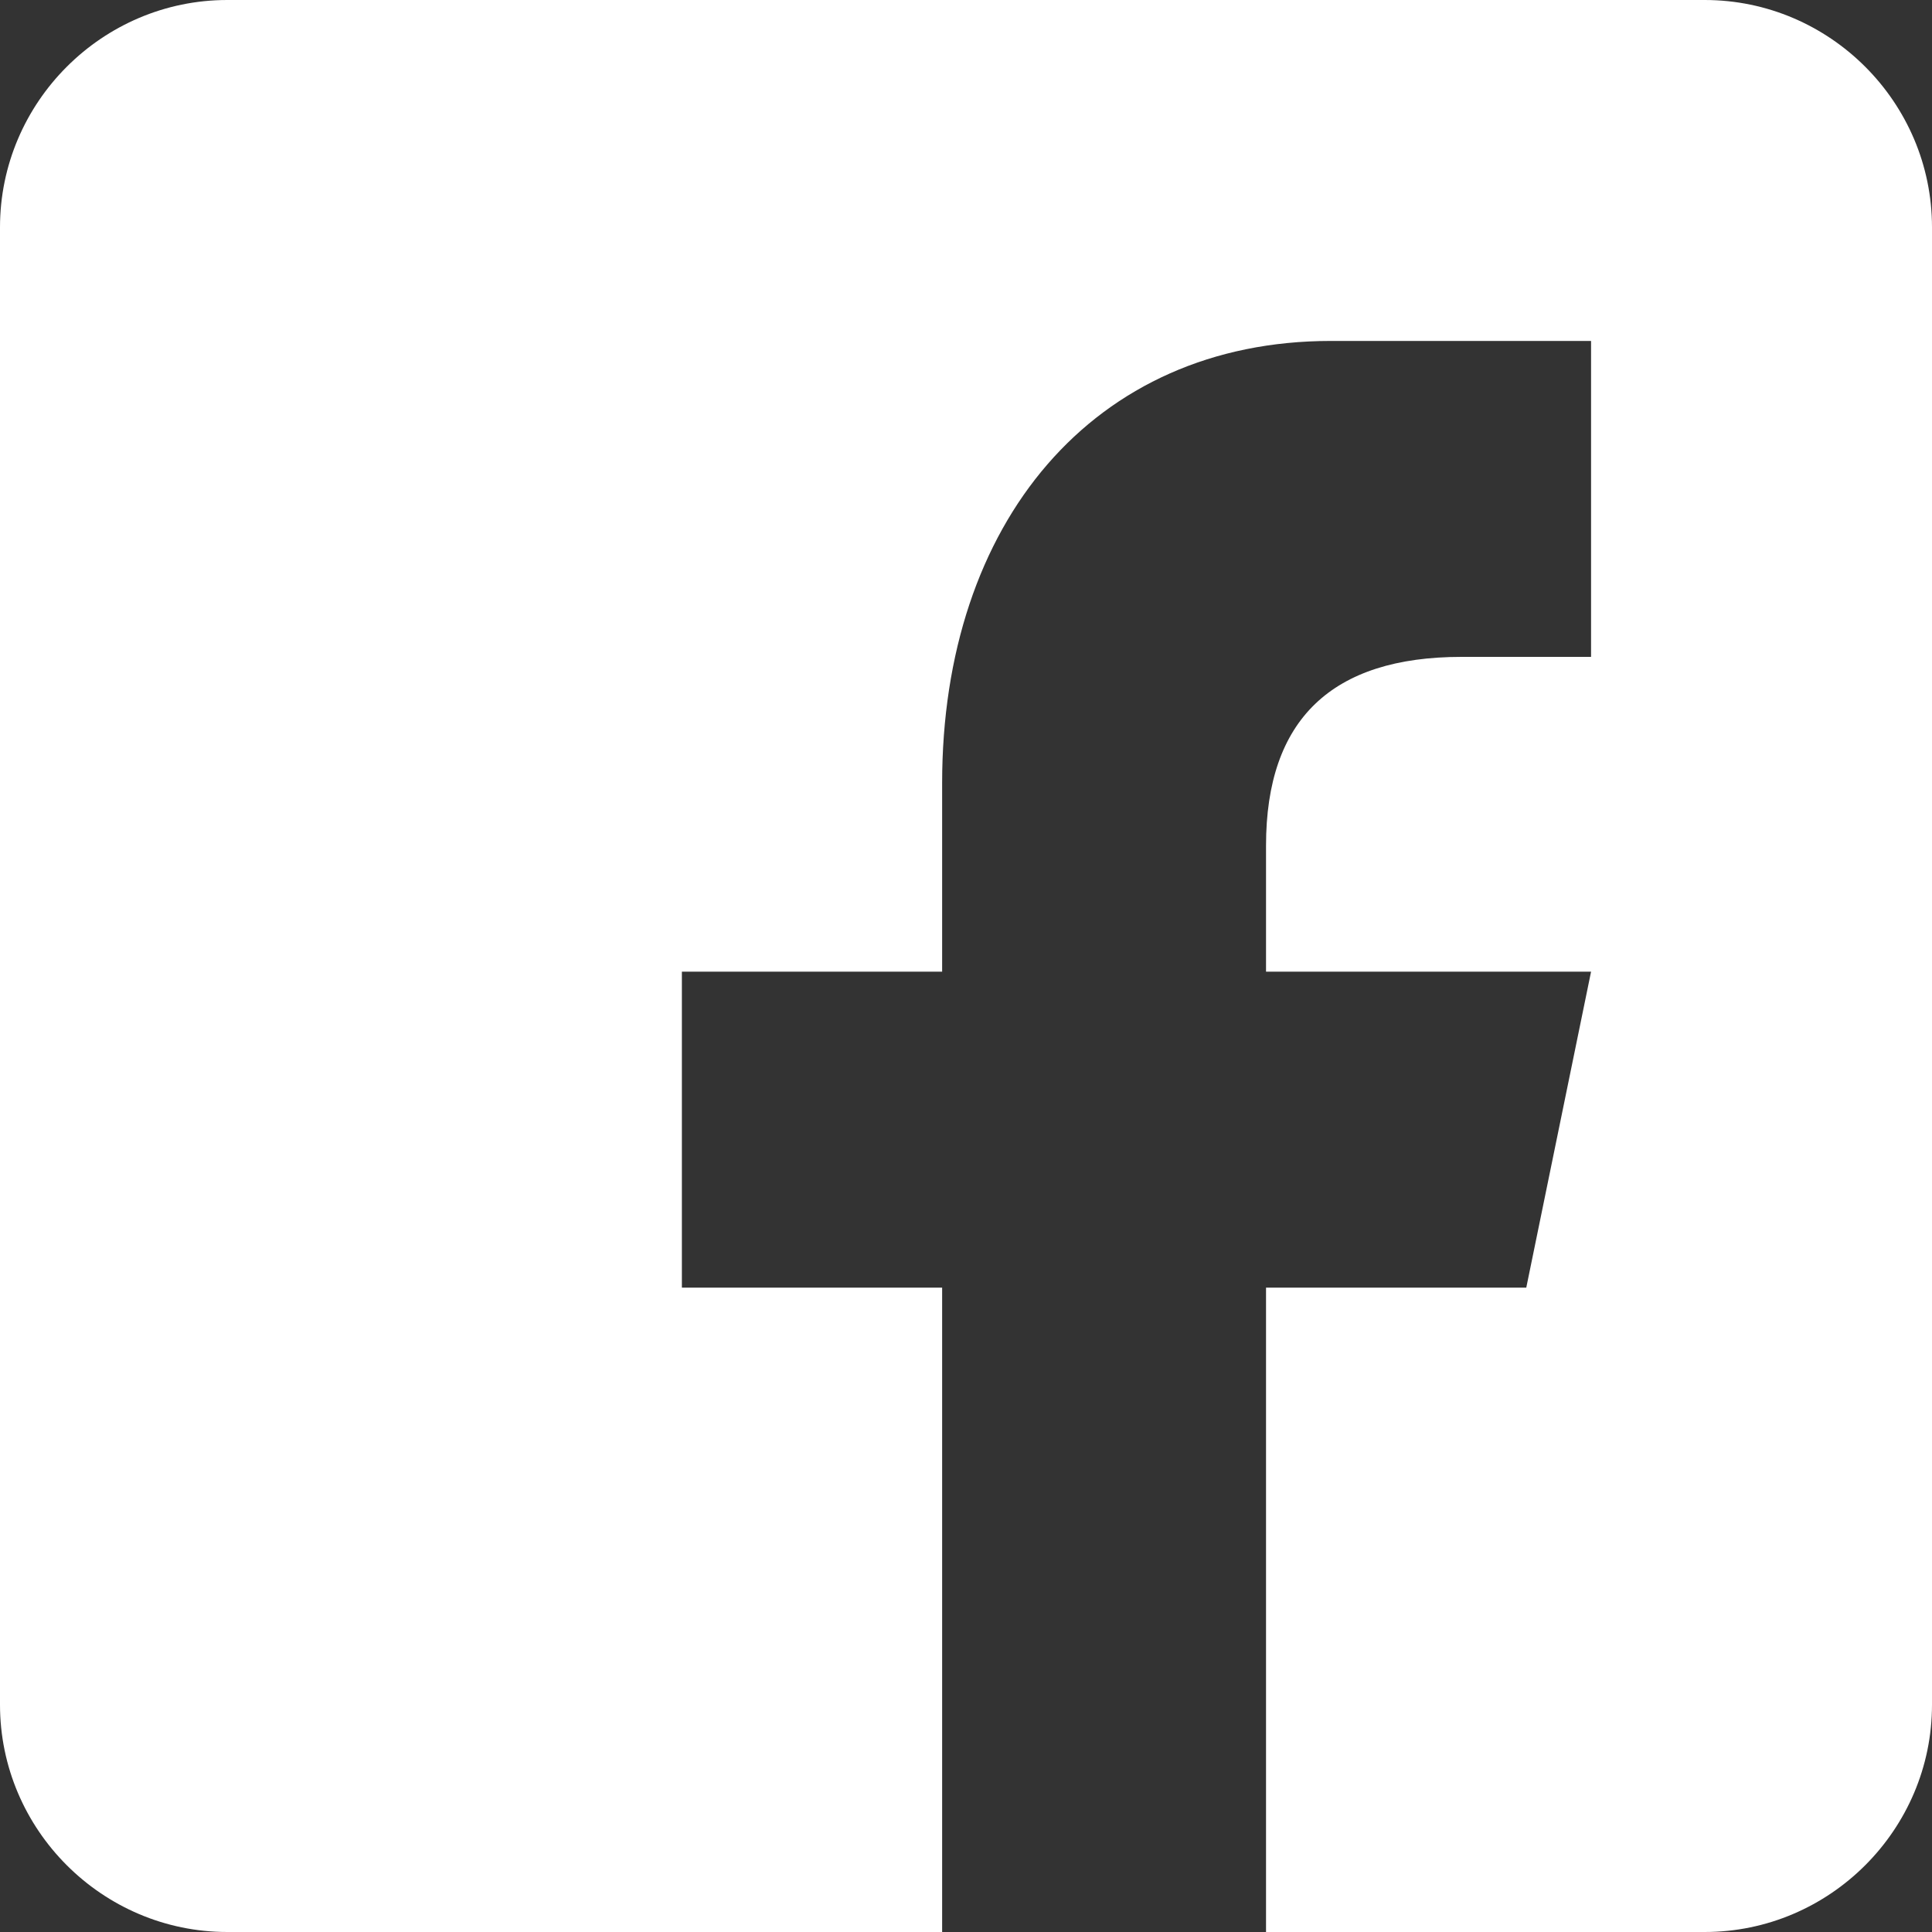<?xml version="1.0" encoding="UTF-8" standalone="no"?>
<!-- Generator: Avocode 0.4.0 - http://avocode.com -->
<svg xmlns="http://www.w3.org/2000/svg" xmlns:xlink="http://www.w3.org/1999/xlink" width="17" height="17" view-box="0 0 17 17">
    <rect width="100%" height="100%" fill="#333333" stroke="none"/>
    <desc>Created with Avocode</desc>
    <path d="M 15 17 C 16.1 17, 17 16.1, 17 15 L 17 2 C 17 0.9, 16.1 0, 15 0 L 2 0 C 0.9 0, 0 0.9, 0 2 L 0 15 C 0 16.1, 0.9 17, 2 17 L 7 17 L 8.29 17 L 8.29 11.33 L 6 11.33 L 6 8.55 L 8.29 8.55 L 8.29 6.89 C 8.29 4.6, 9.62 3, 11.71 3 C 12.72 3, 13.43 3, 14 3 L 14 5.78 L 12.86 5.78 C 11.72 5.78, 11.14 6.33, 11.14 7.44 L 11.14 8.55 L 14 8.55 L 13.43 11.33 L 11.14 11.33 L 11.14 17 L 14 17 L 15 17 Z" fill="#ffffff" />
</svg>
